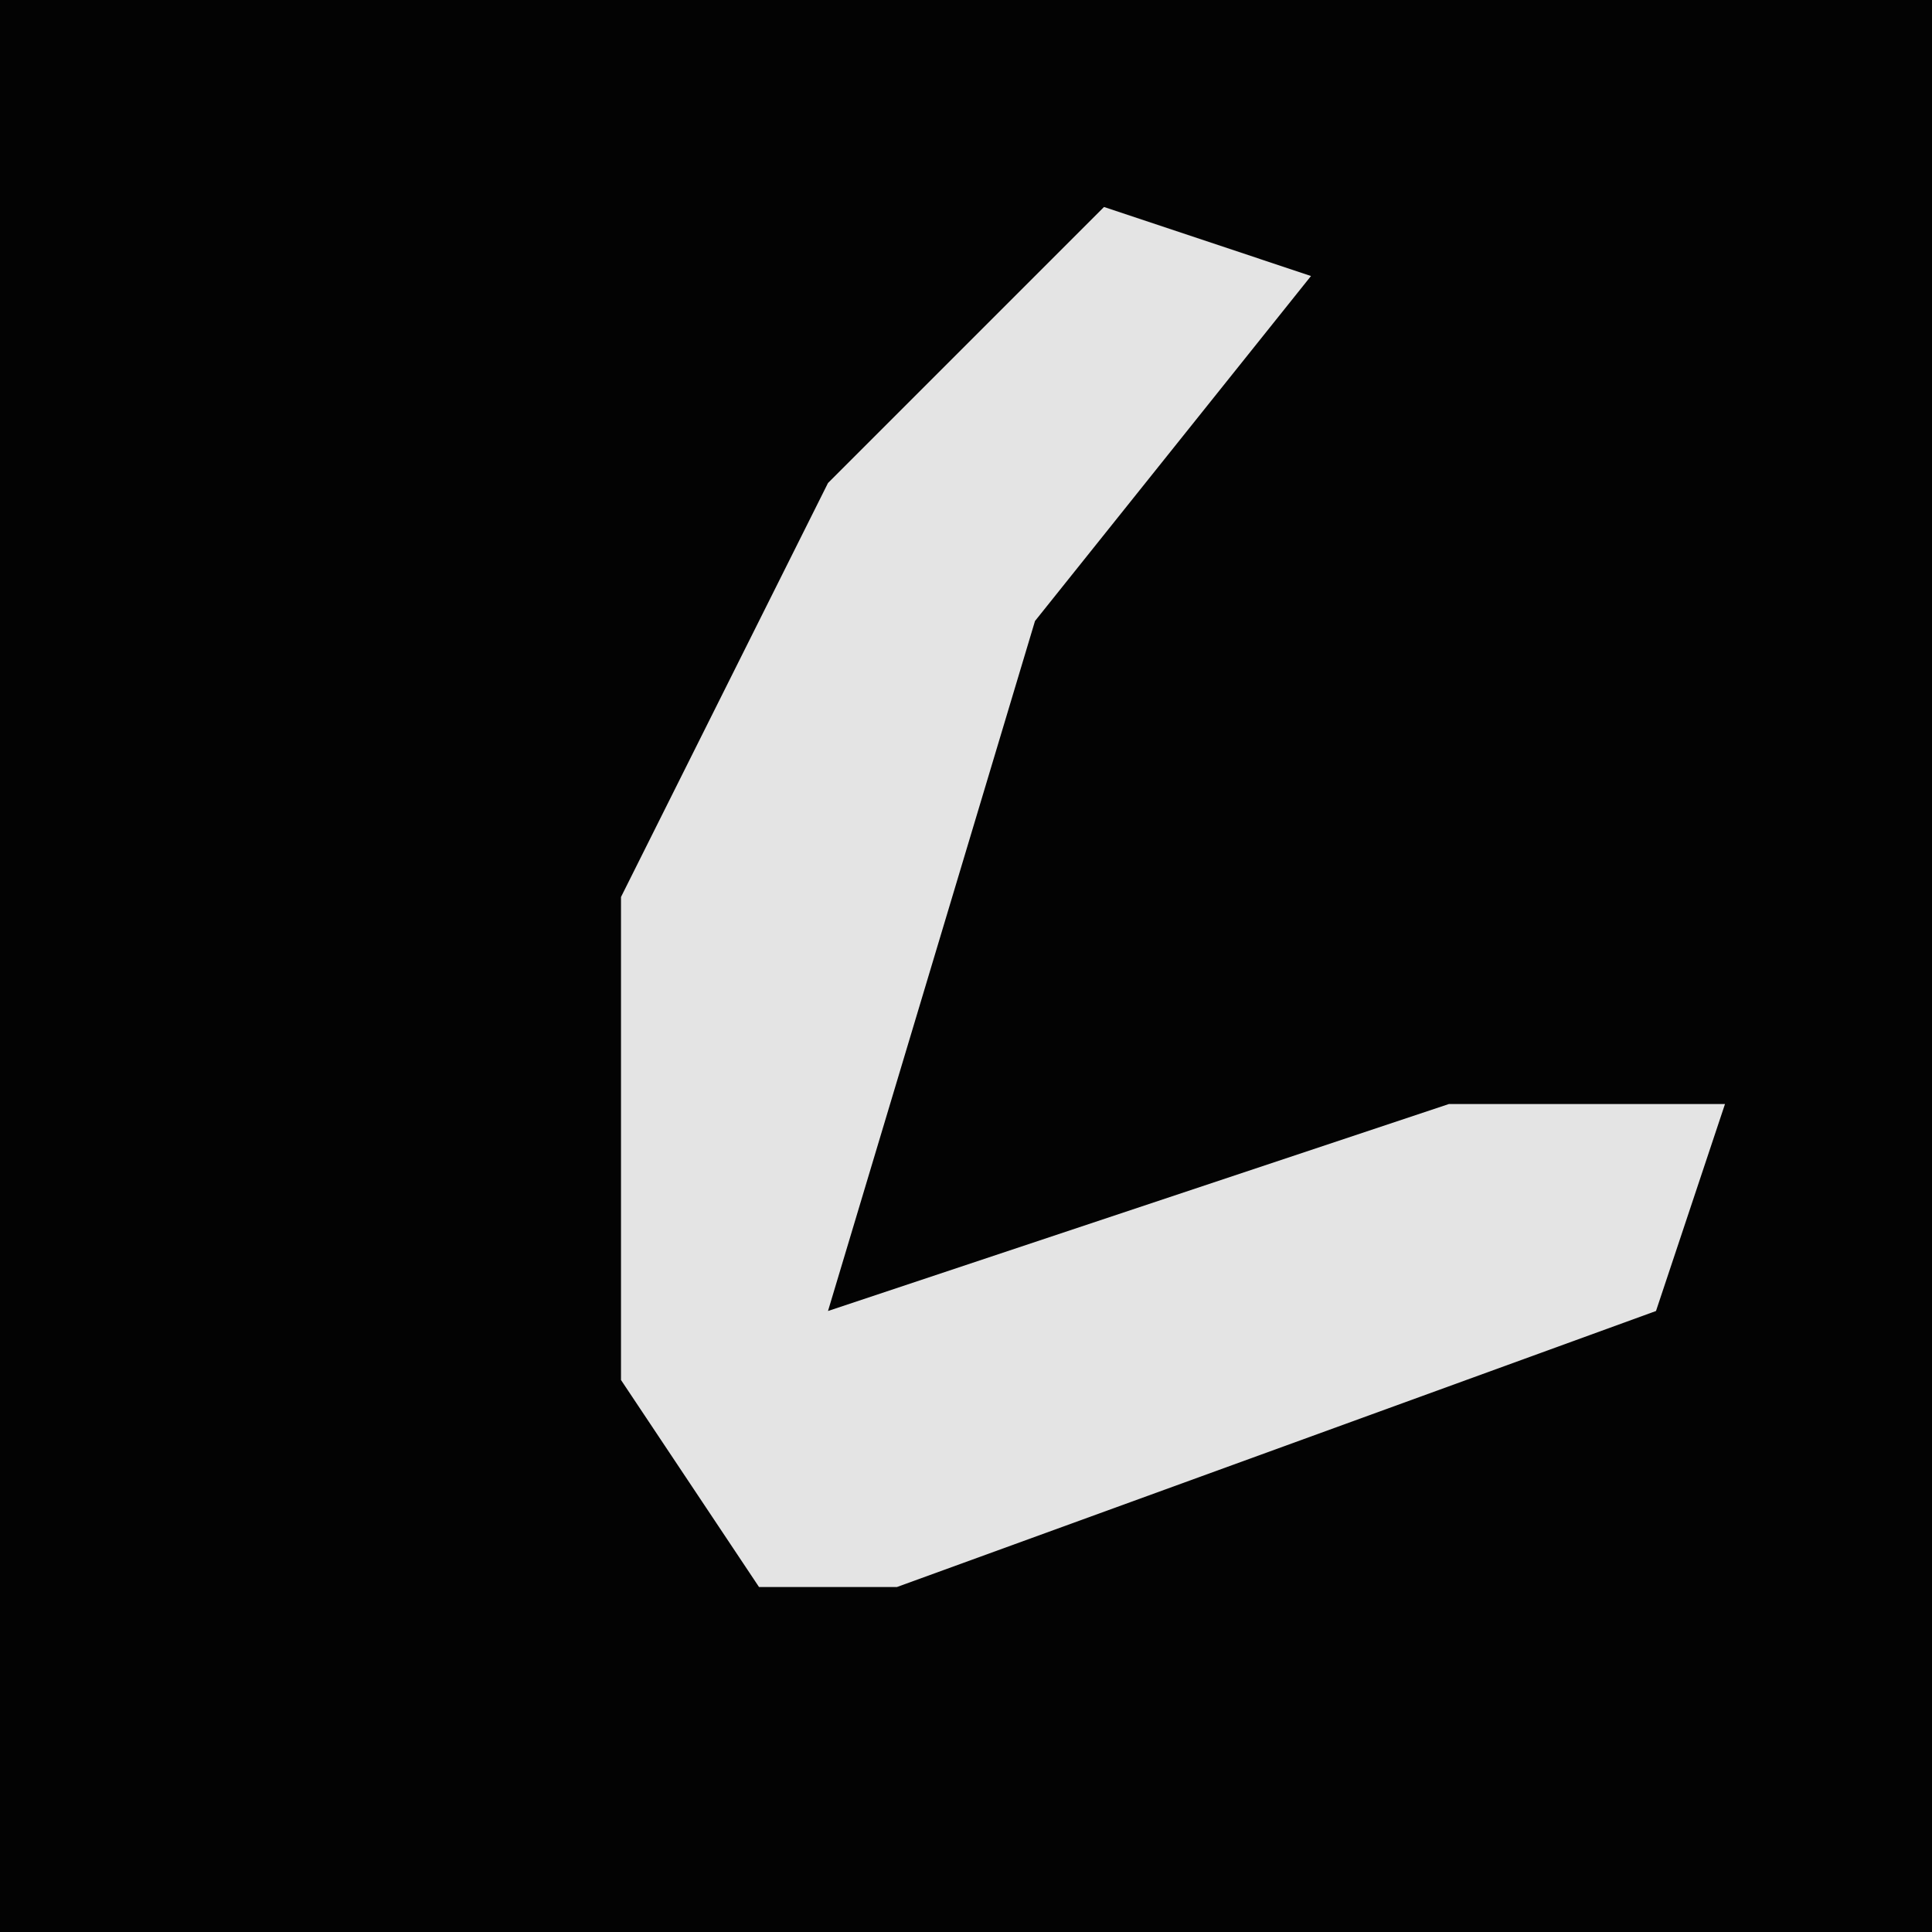 <?xml version="1.0" encoding="UTF-8"?>
<svg version="1.1" xmlns="http://www.w3.org/2000/svg" width="28" height="28">
<path d="M0,0 L28,0 L28,28 L0,28 Z " fill="#030303" transform="translate(0,0)"/>
<path d="M0,0 L3,1 L-1,6 L-4,16 L5,13 L9,13 L8,16 L-3,20 L-5,20 L-7,17 L-7,10 L-4,4 Z " fill="#E4E4E4" transform="translate(16,3)"/>
</svg>
